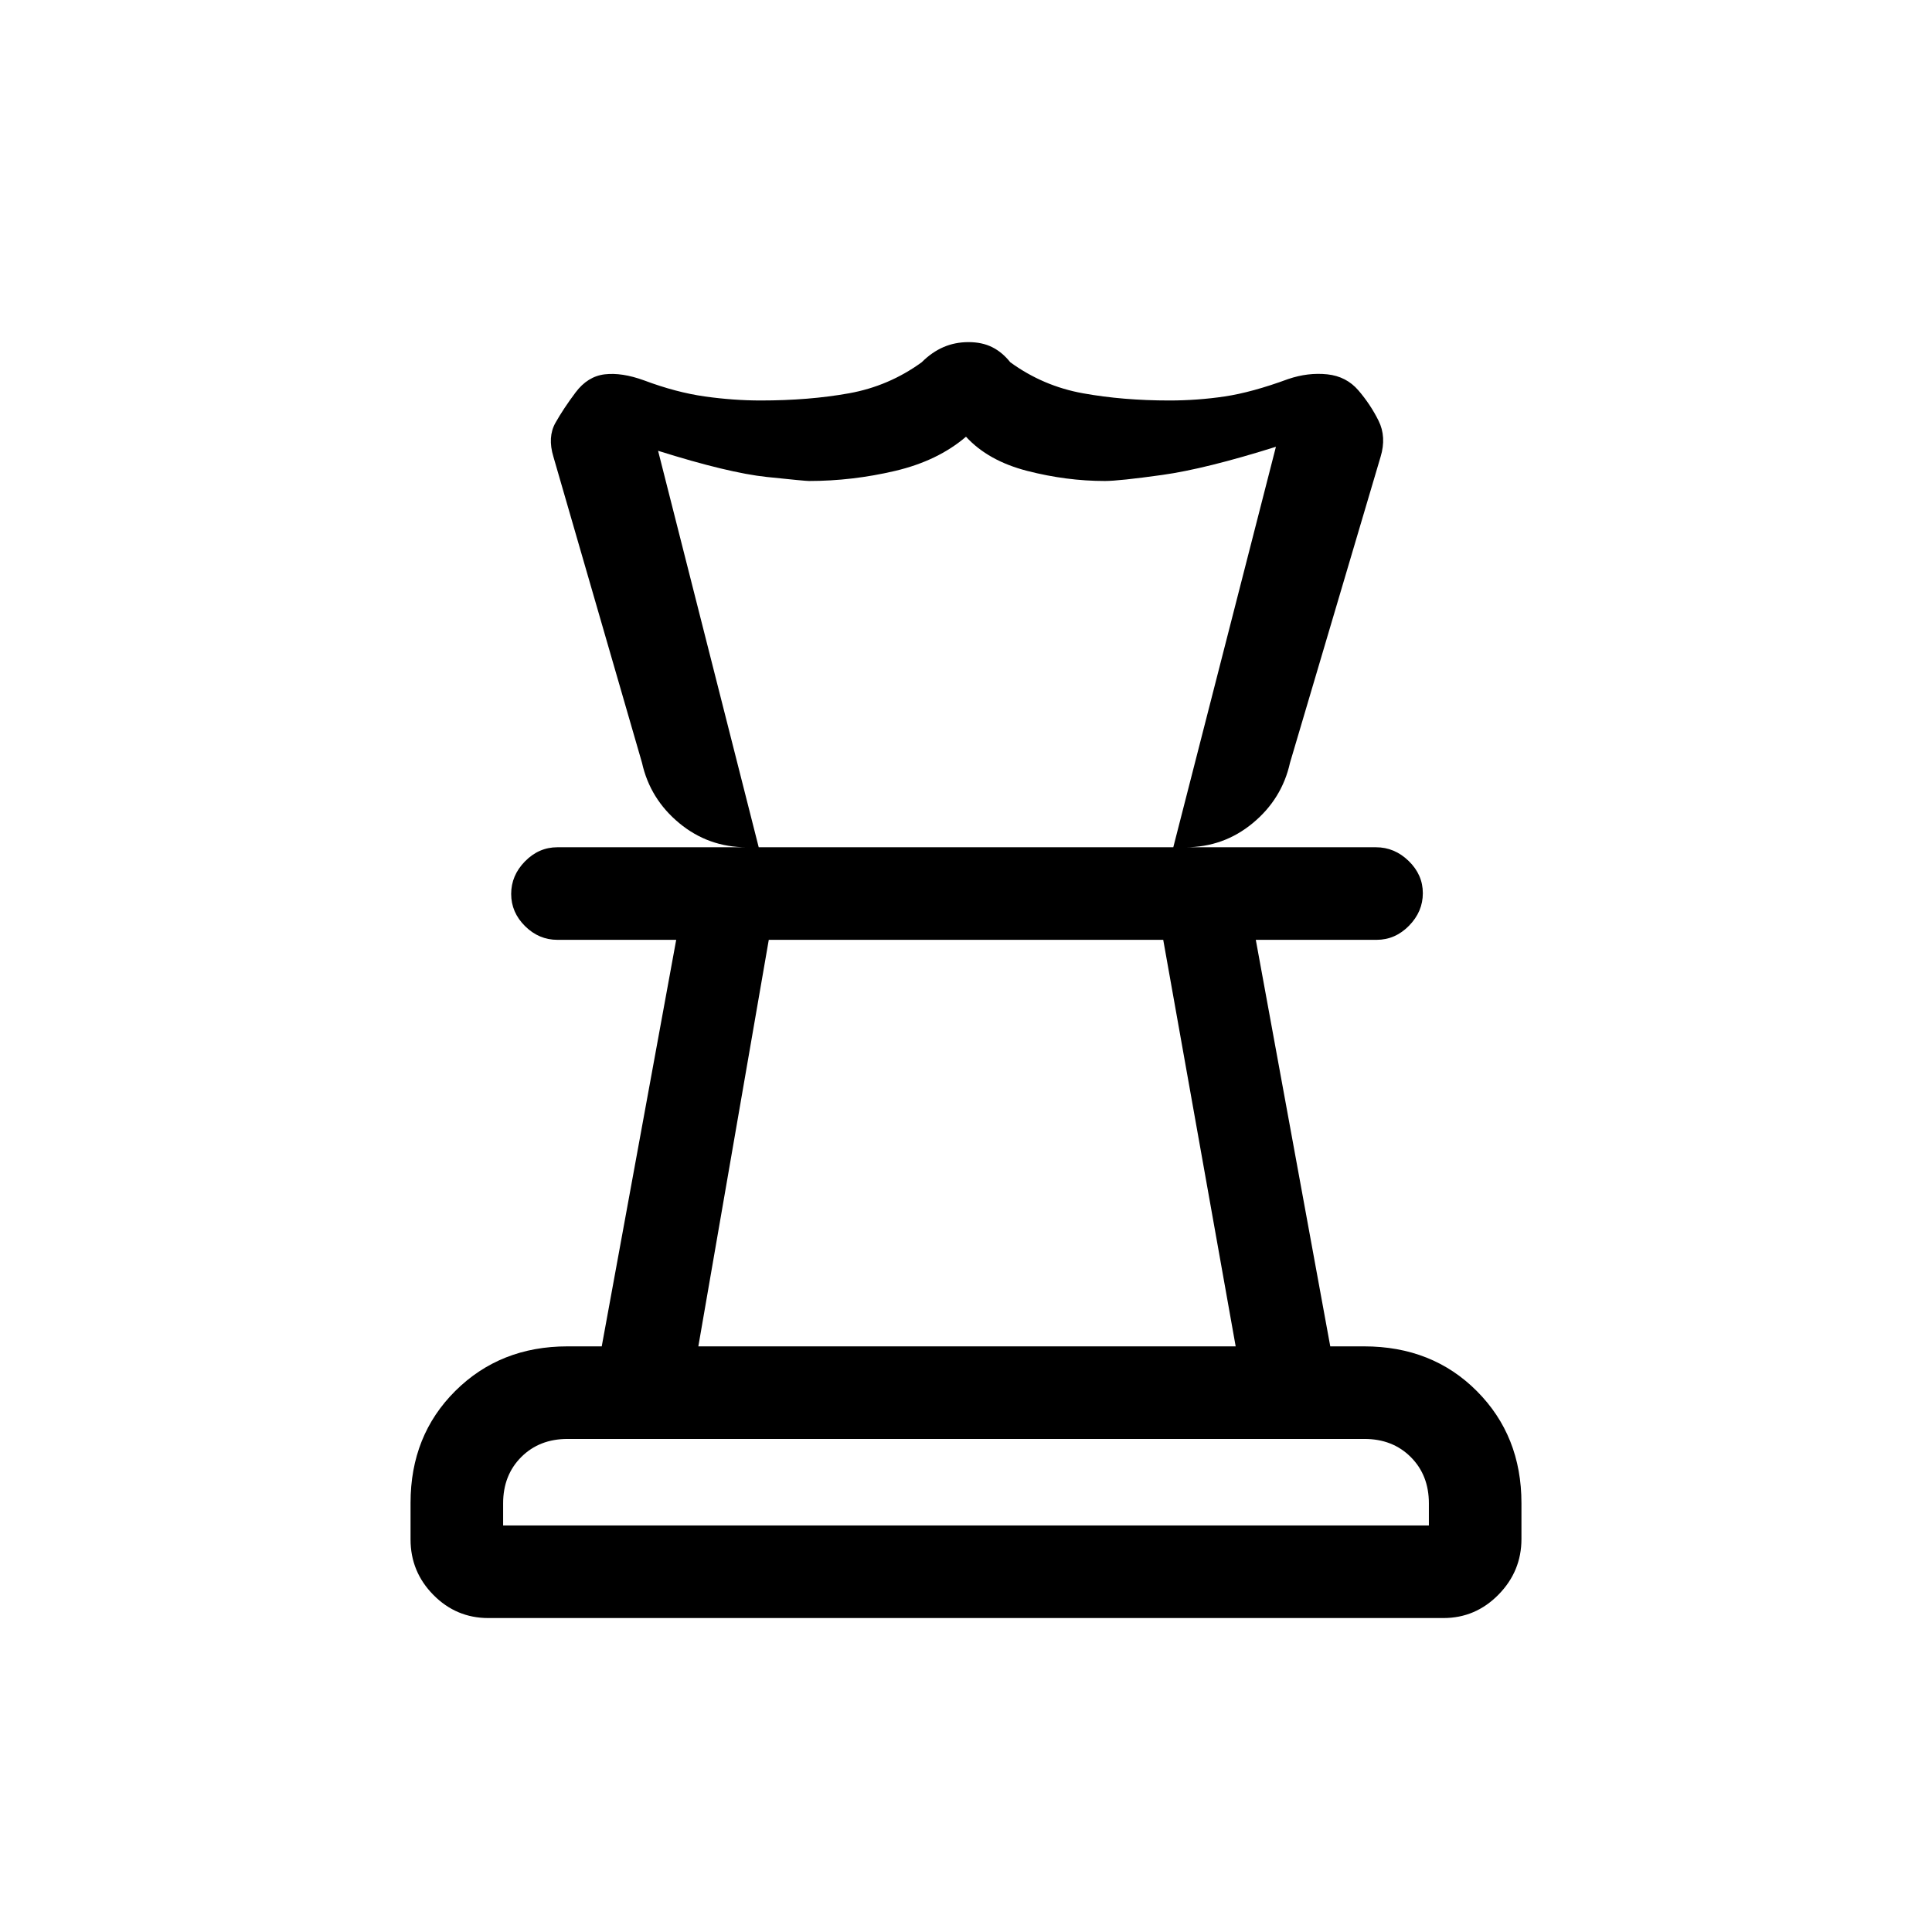 <svg xmlns="http://www.w3.org/2000/svg" height="20" viewBox="0 -960 960 960" width="20"><path d="M250-202h460v-11q0-14-9-23t-23-9H282q-14 0-23 9t-9 23v11Zm97-89h267l-36-202H382l-35 202ZM242.66-156q-15.96 0-27.31-11.49Q204-178.99 204-195.06v-18.19q0-33.5 22.27-55.63Q248.55-291 282-291h17l37-202h-59q-9.25 0-16.12-6.82-6.88-6.83-6.88-16 0-9.18 6.87-16.18t16.11-7h406.73q9.24 0 16.26 6.82 7.03 6.83 7.03 16 0 9.18-6.87 16.18-6.88 7-16.13 7h-60l37 202h16.76q33.94 0 56.09 22.24Q756-246.51 756-213.11v17.83q0 16.03-11.41 27.65Q733.17-156 717.22-156H242.66Zm238.59-634q6.75 0 11.75 2.5t9 7.5q16.31 11.86 36.16 15.43Q558.01-761 581-761q14 0 27.5-2t31.64-8.67Q650-775 659.5-774t15.5 8q6 7 10 15.06 4 8.05 1 17.94l-45 152q-4 18-18.5 30T589-539h-6l51-199q-35 11-56.5 14t-28.5 3q-19.06 0-38.53-5Q491-731 480-743q-14 12-35.27 17-21.28 5-42.73 5-2 0-21-2t-54-13l50 197h-6q-19 0-33.5-12T319-581l-44-152q-3-9.82 1-16.91T286-765q6-8 14.5-9t19.5 3q16 6 30.24 8 14.23 2 27.76 2 24 0 43.85-3.57Q441.69-768.14 458-780q5-5 10.75-7.5t12.5-2.5ZM480-493Zm1-46Zm-1 337Z"/></svg>